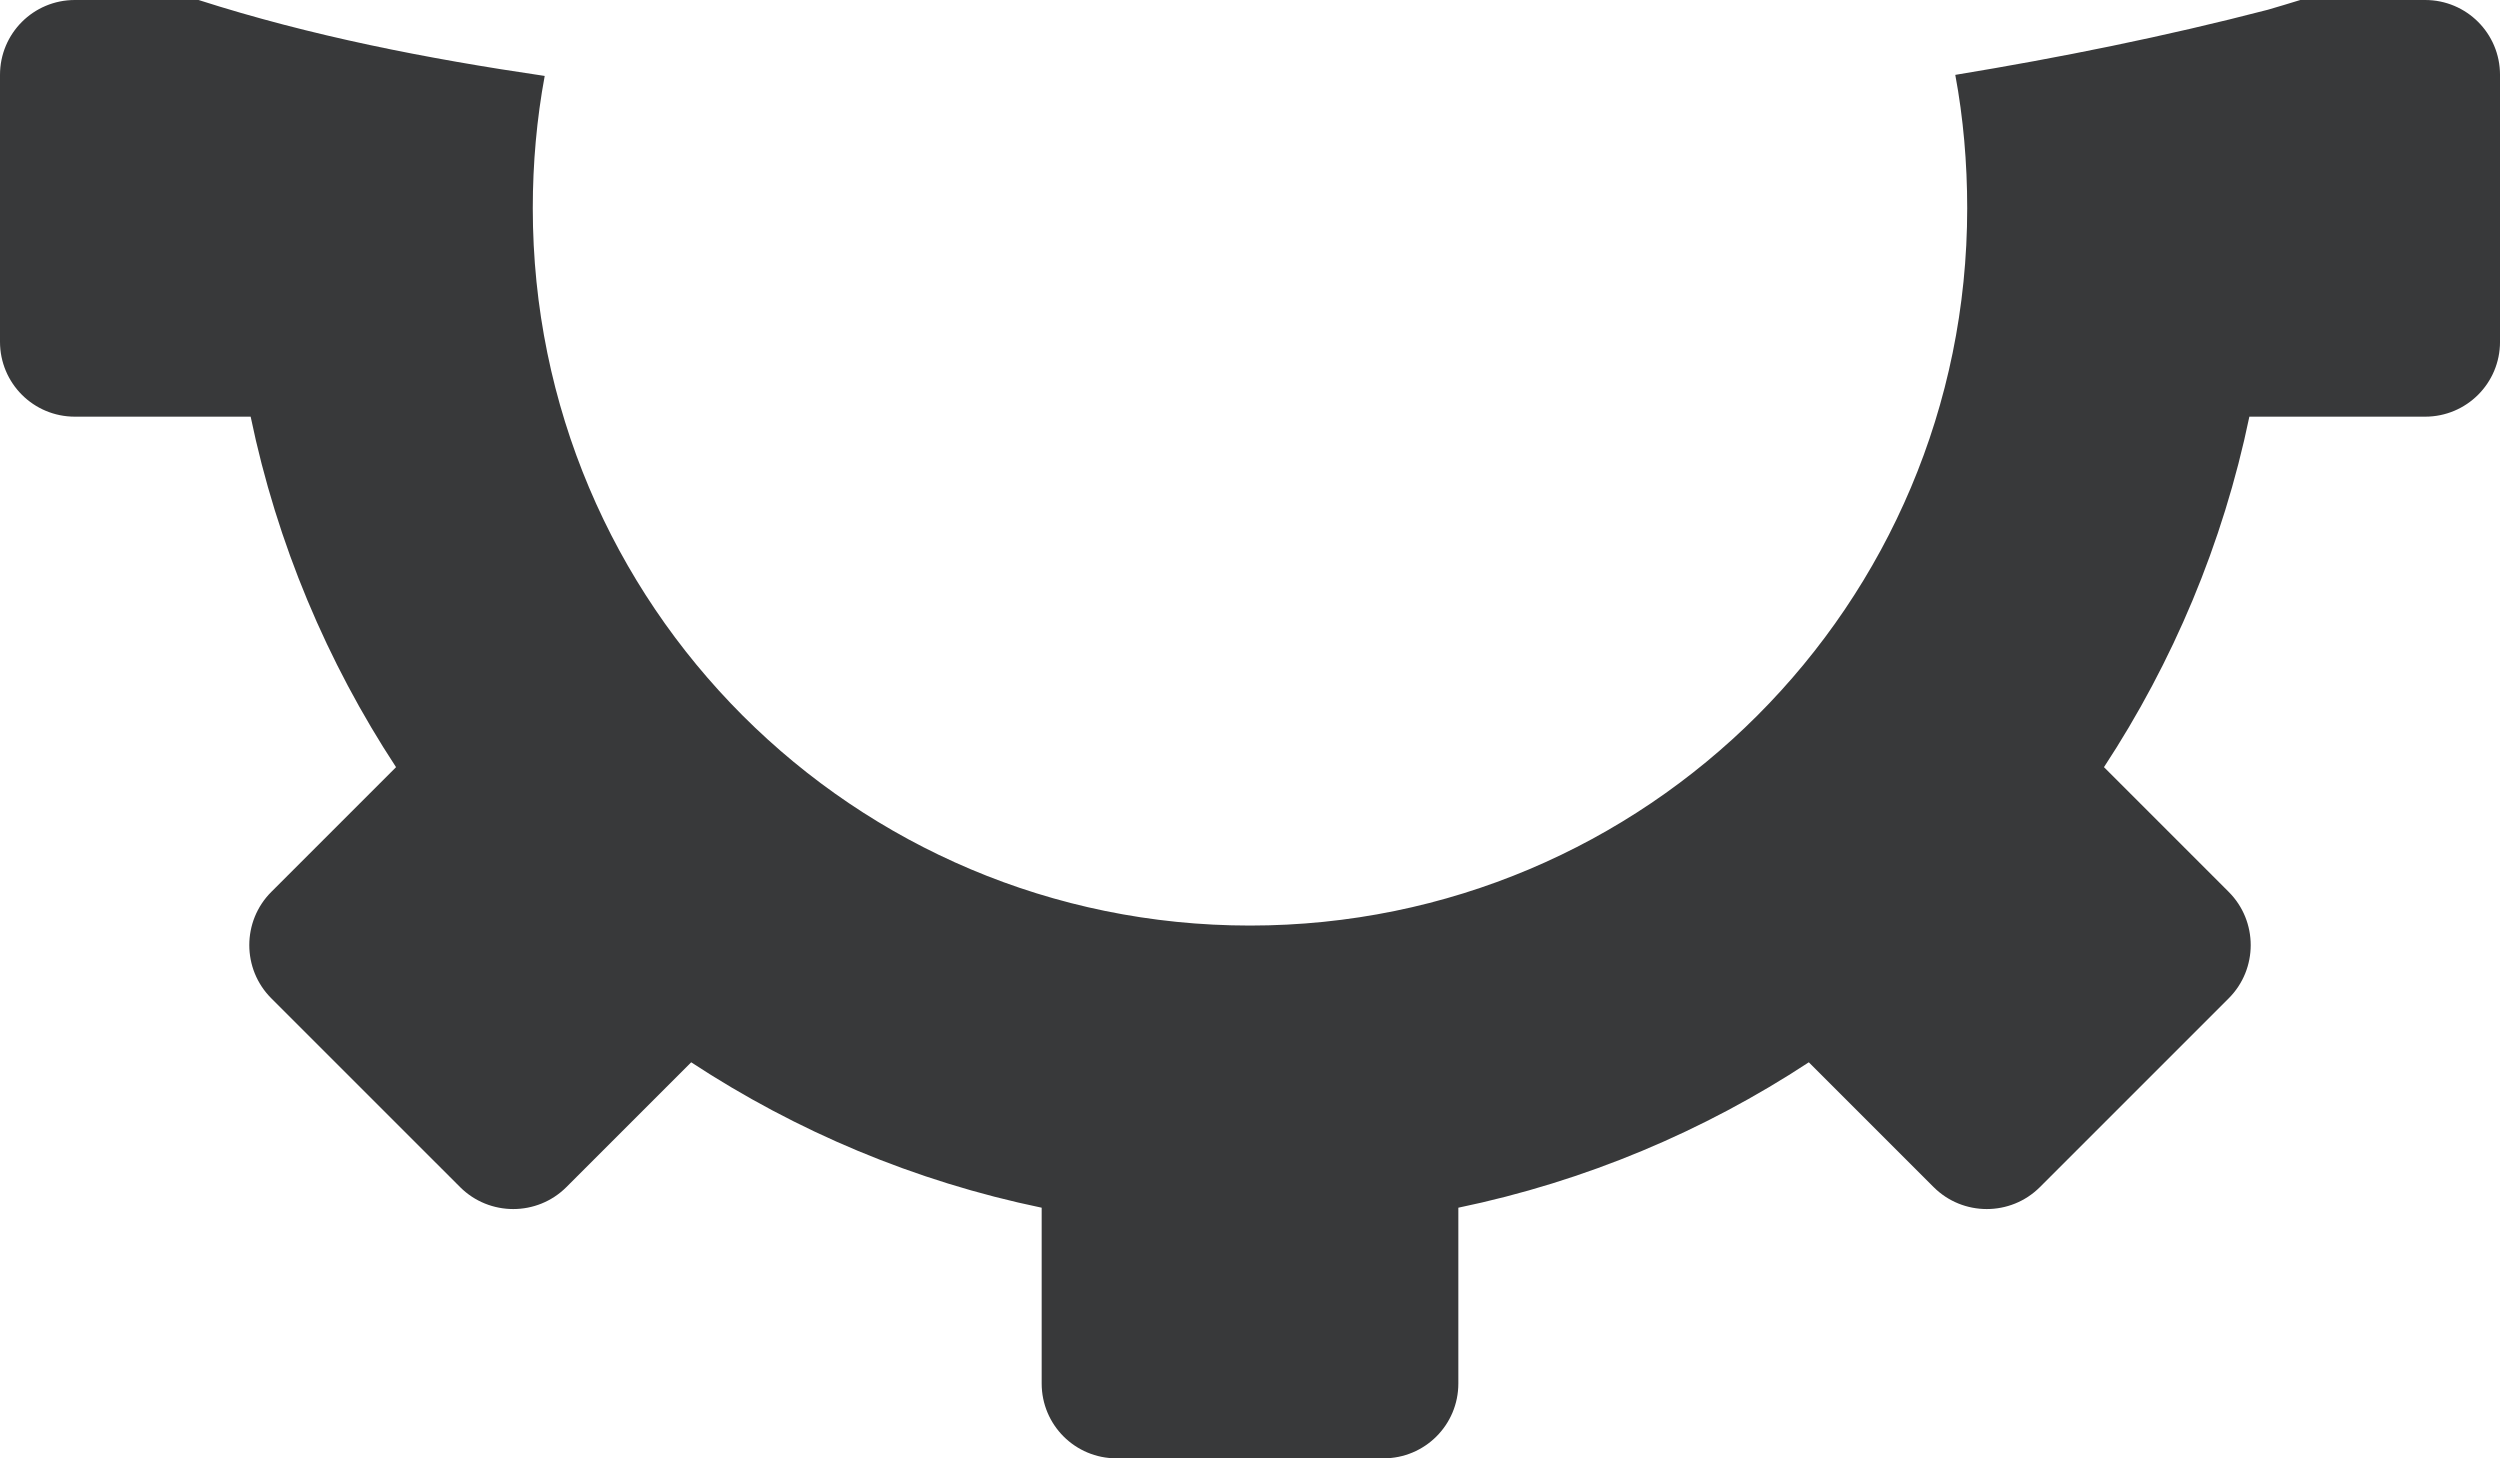 <svg version="1.1" id="图层_1" x="0px" y="0px" width="160px" height="93.333px" viewBox="0 0 160 93.333" enable-background="new 0 0 160 93.333" xml:space="preserve" xmlns="http://www.w3.org/2000/svg" xmlns:xlink="http://www.w3.org/1999/xlink" xmlns:xml="http://www.w3.org/XML/1998/namespace">
  <path fill="#38393A" d="M4.792,0C2.14,0,0,2.139,0,4.792v17.083c0,2.652,2.14,4.792,4.792,4.792h11.25
	c1.689,8.141,4.895,15.708,9.305,22.431l-7.986,7.986c-1.875,1.875-1.875,4.931,0,6.806l12.084,12.083
	c1.875,1.875,4.93,1.875,6.805,0l7.986-7.986c6.722,4.412,14.289,7.616,22.431,9.306v11.25c0,2.651,2.139,4.791,4.792,4.791h17.083
	c2.652,0,4.792-2.14,4.792-4.791v-11.25c8.14-1.69,15.71-4.895,22.431-9.306l7.986,7.986c1.875,1.875,4.93,1.875,6.805,0
	l12.084-12.083c1.874-1.875,1.874-4.93,0-6.806l-7.986-7.986c4.409-6.721,7.617-14.292,9.305-22.431h11.25
	c2.651,0,4.792-2.14,4.792-4.792V4.792C160,2.139,157.86,0,155.208,0h-7.987c-0.708,0.22-1.378,0.417-2.083,0.625
	c-6.59,1.712-13.288,3.061-20,4.167c0.515,2.754,0.763,5.637,0.763,8.541c0,25.372-20.53,45.903-45.902,45.903
	S34.098,38.705,34.098,13.333c0-2.887,0.255-5.732,0.763-8.473C27.346,3.756,19.893,2.304,12.708,0H4.792z" class="color c1"/>
</svg>
